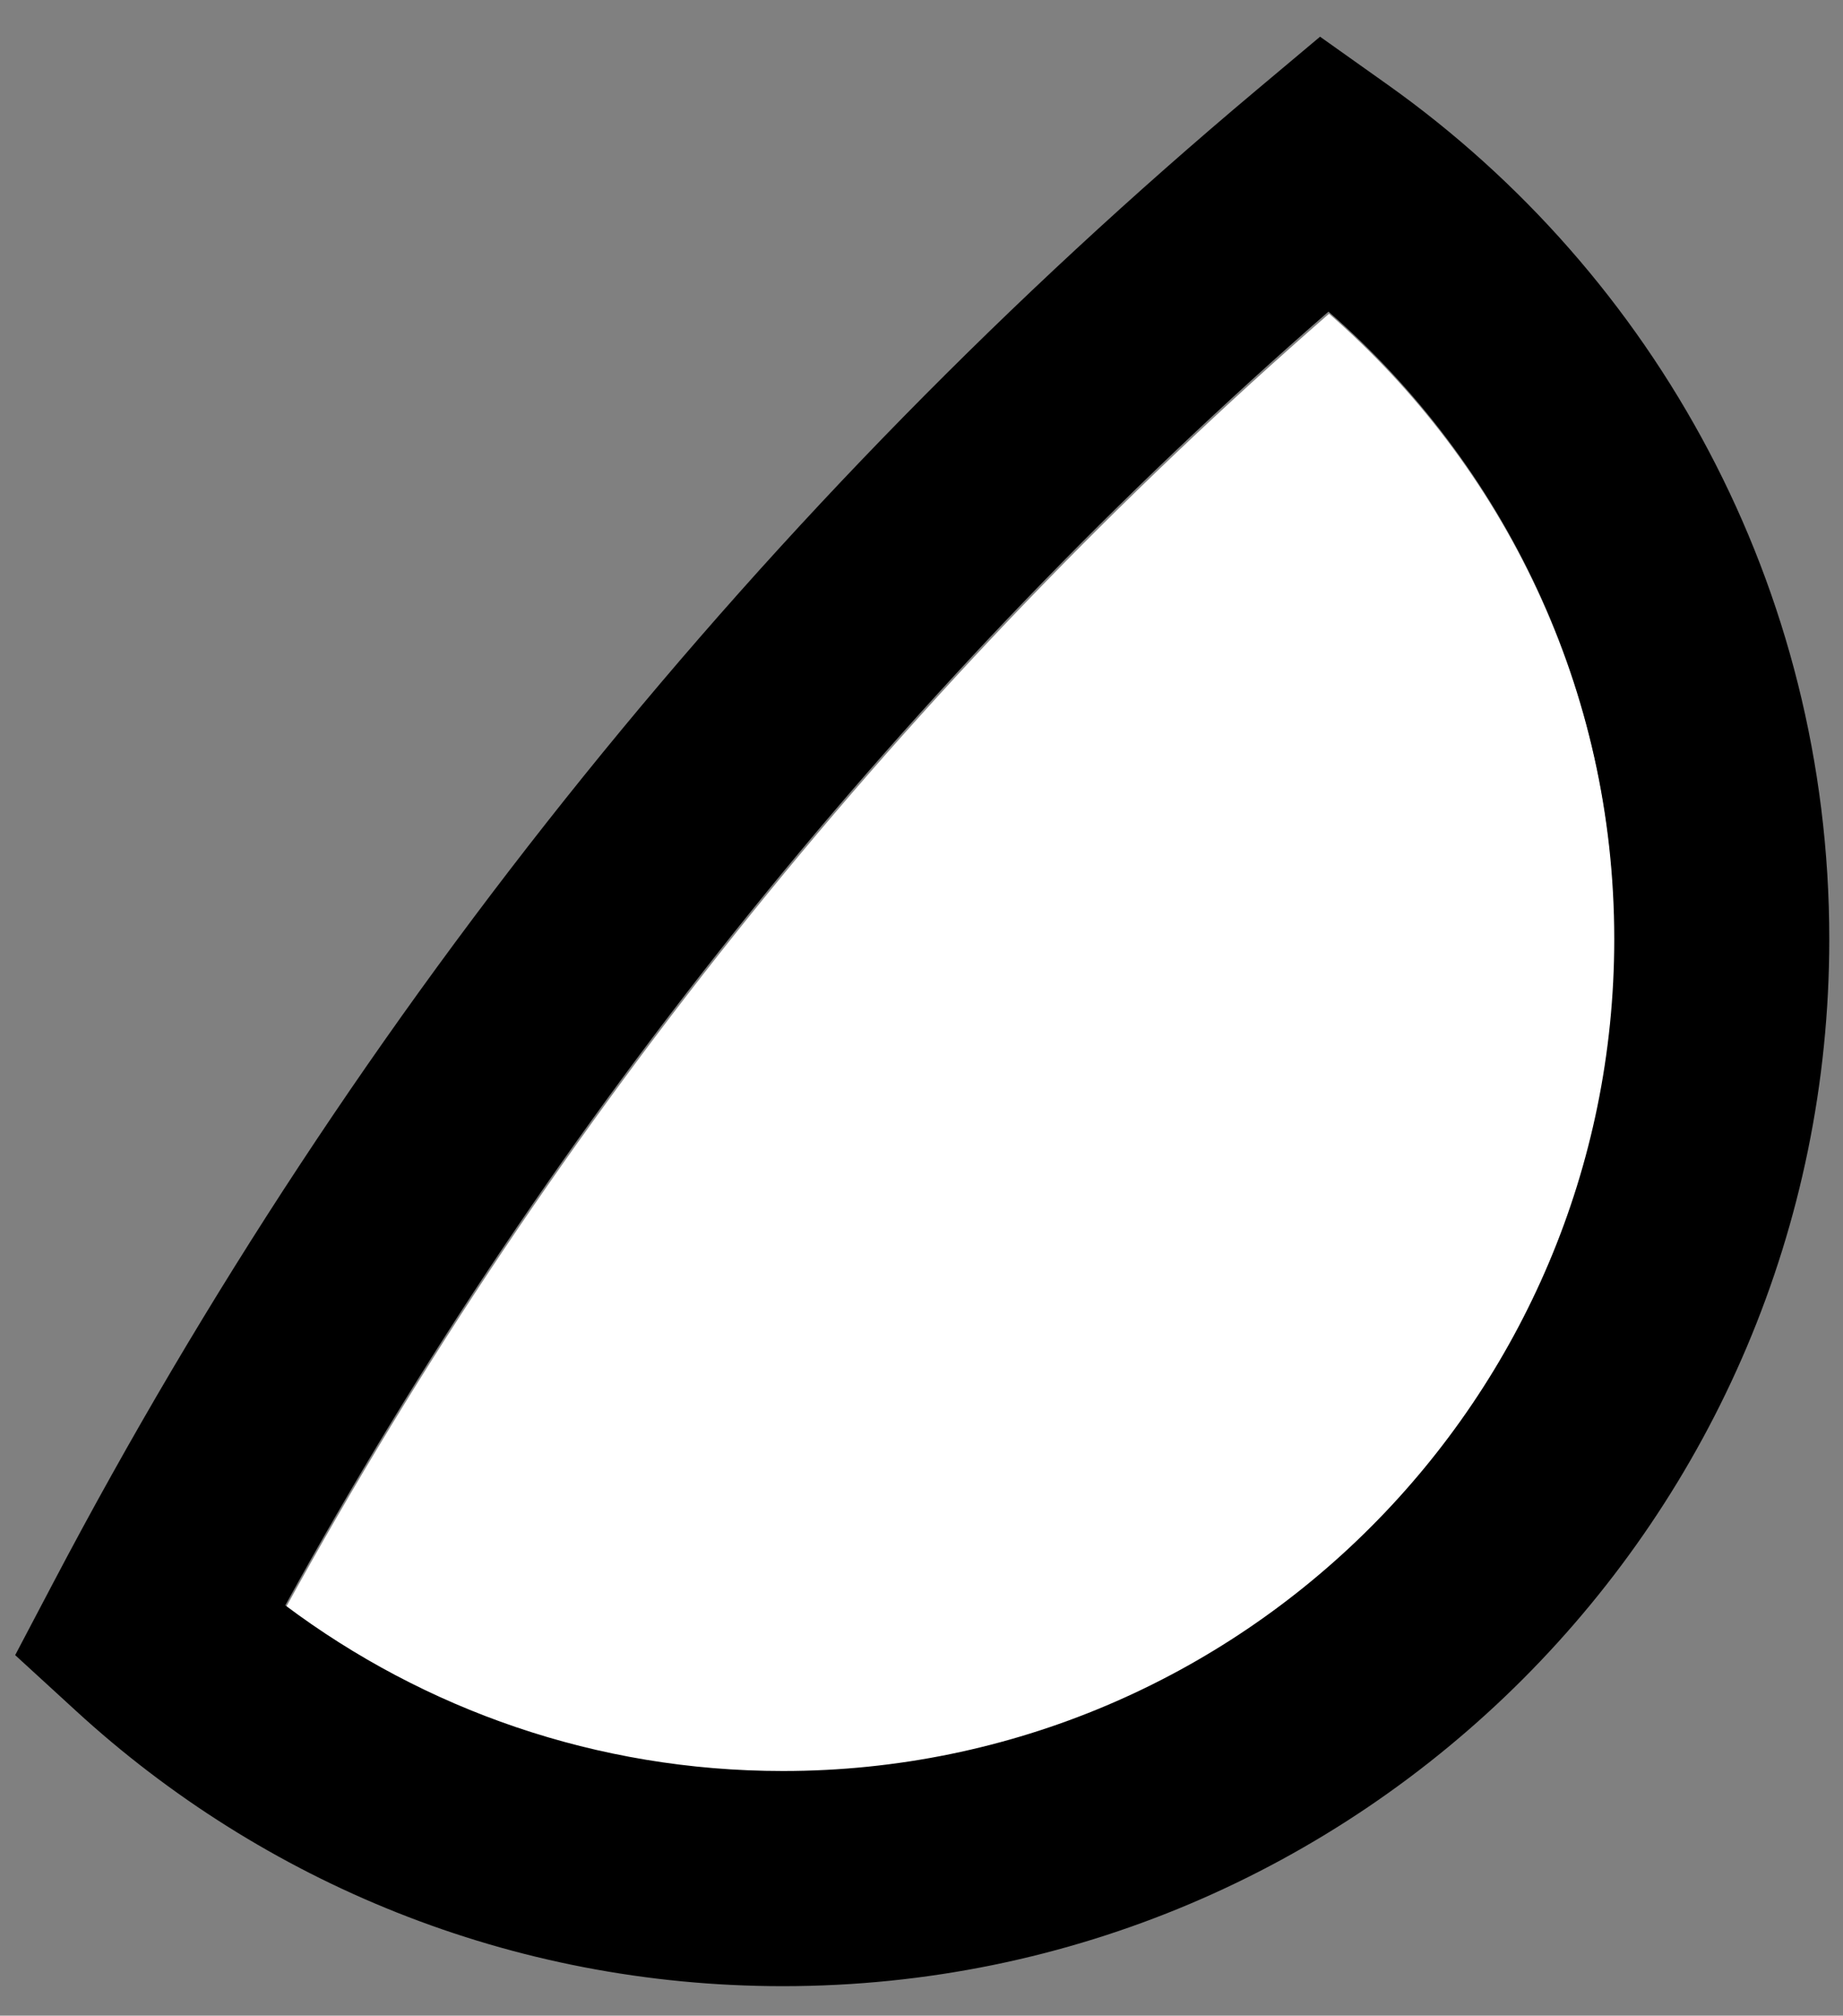 <svg width="43" height="47" viewBox="0 0 43 47" fill="none" xmlns="http://www.w3.org/2000/svg">
<rect x="0" y="0" width="43" height="47" fill="#808080" stroke="none"/>
<path fill-rule="evenodd" clip-rule="evenodd" d="M31.009 7.316C35.094 10.874 37.677 16.111 37.677 21.947C37.677 32.652 28.985 41.345 18.28 41.345C13.927 41.345 9.908 39.908 6.67 37.482C12.964 26.04 21.232 15.83 31.009 7.316Z" fill="white"/>
<path fill-rule="evenodd" clip-rule="evenodd" d="M32.38 1.978L30.799 0.856L29.315 2.101C17.851 11.721 8.283 23.53 1.255 36.882L0.354 38.593L1.781 39.9C6.126 43.881 11.914 46.312 18.266 46.312C31.741 46.312 42.68 35.371 42.68 21.897C42.68 13.68 38.613 6.404 32.38 1.978ZM30.995 7.266C35.08 10.824 37.663 16.061 37.663 21.897C37.663 32.602 28.971 41.295 18.266 41.295C13.913 41.295 9.894 39.858 6.656 37.432C12.951 25.989 21.218 15.78 30.995 7.266Z" fill="black"/>
</svg>
